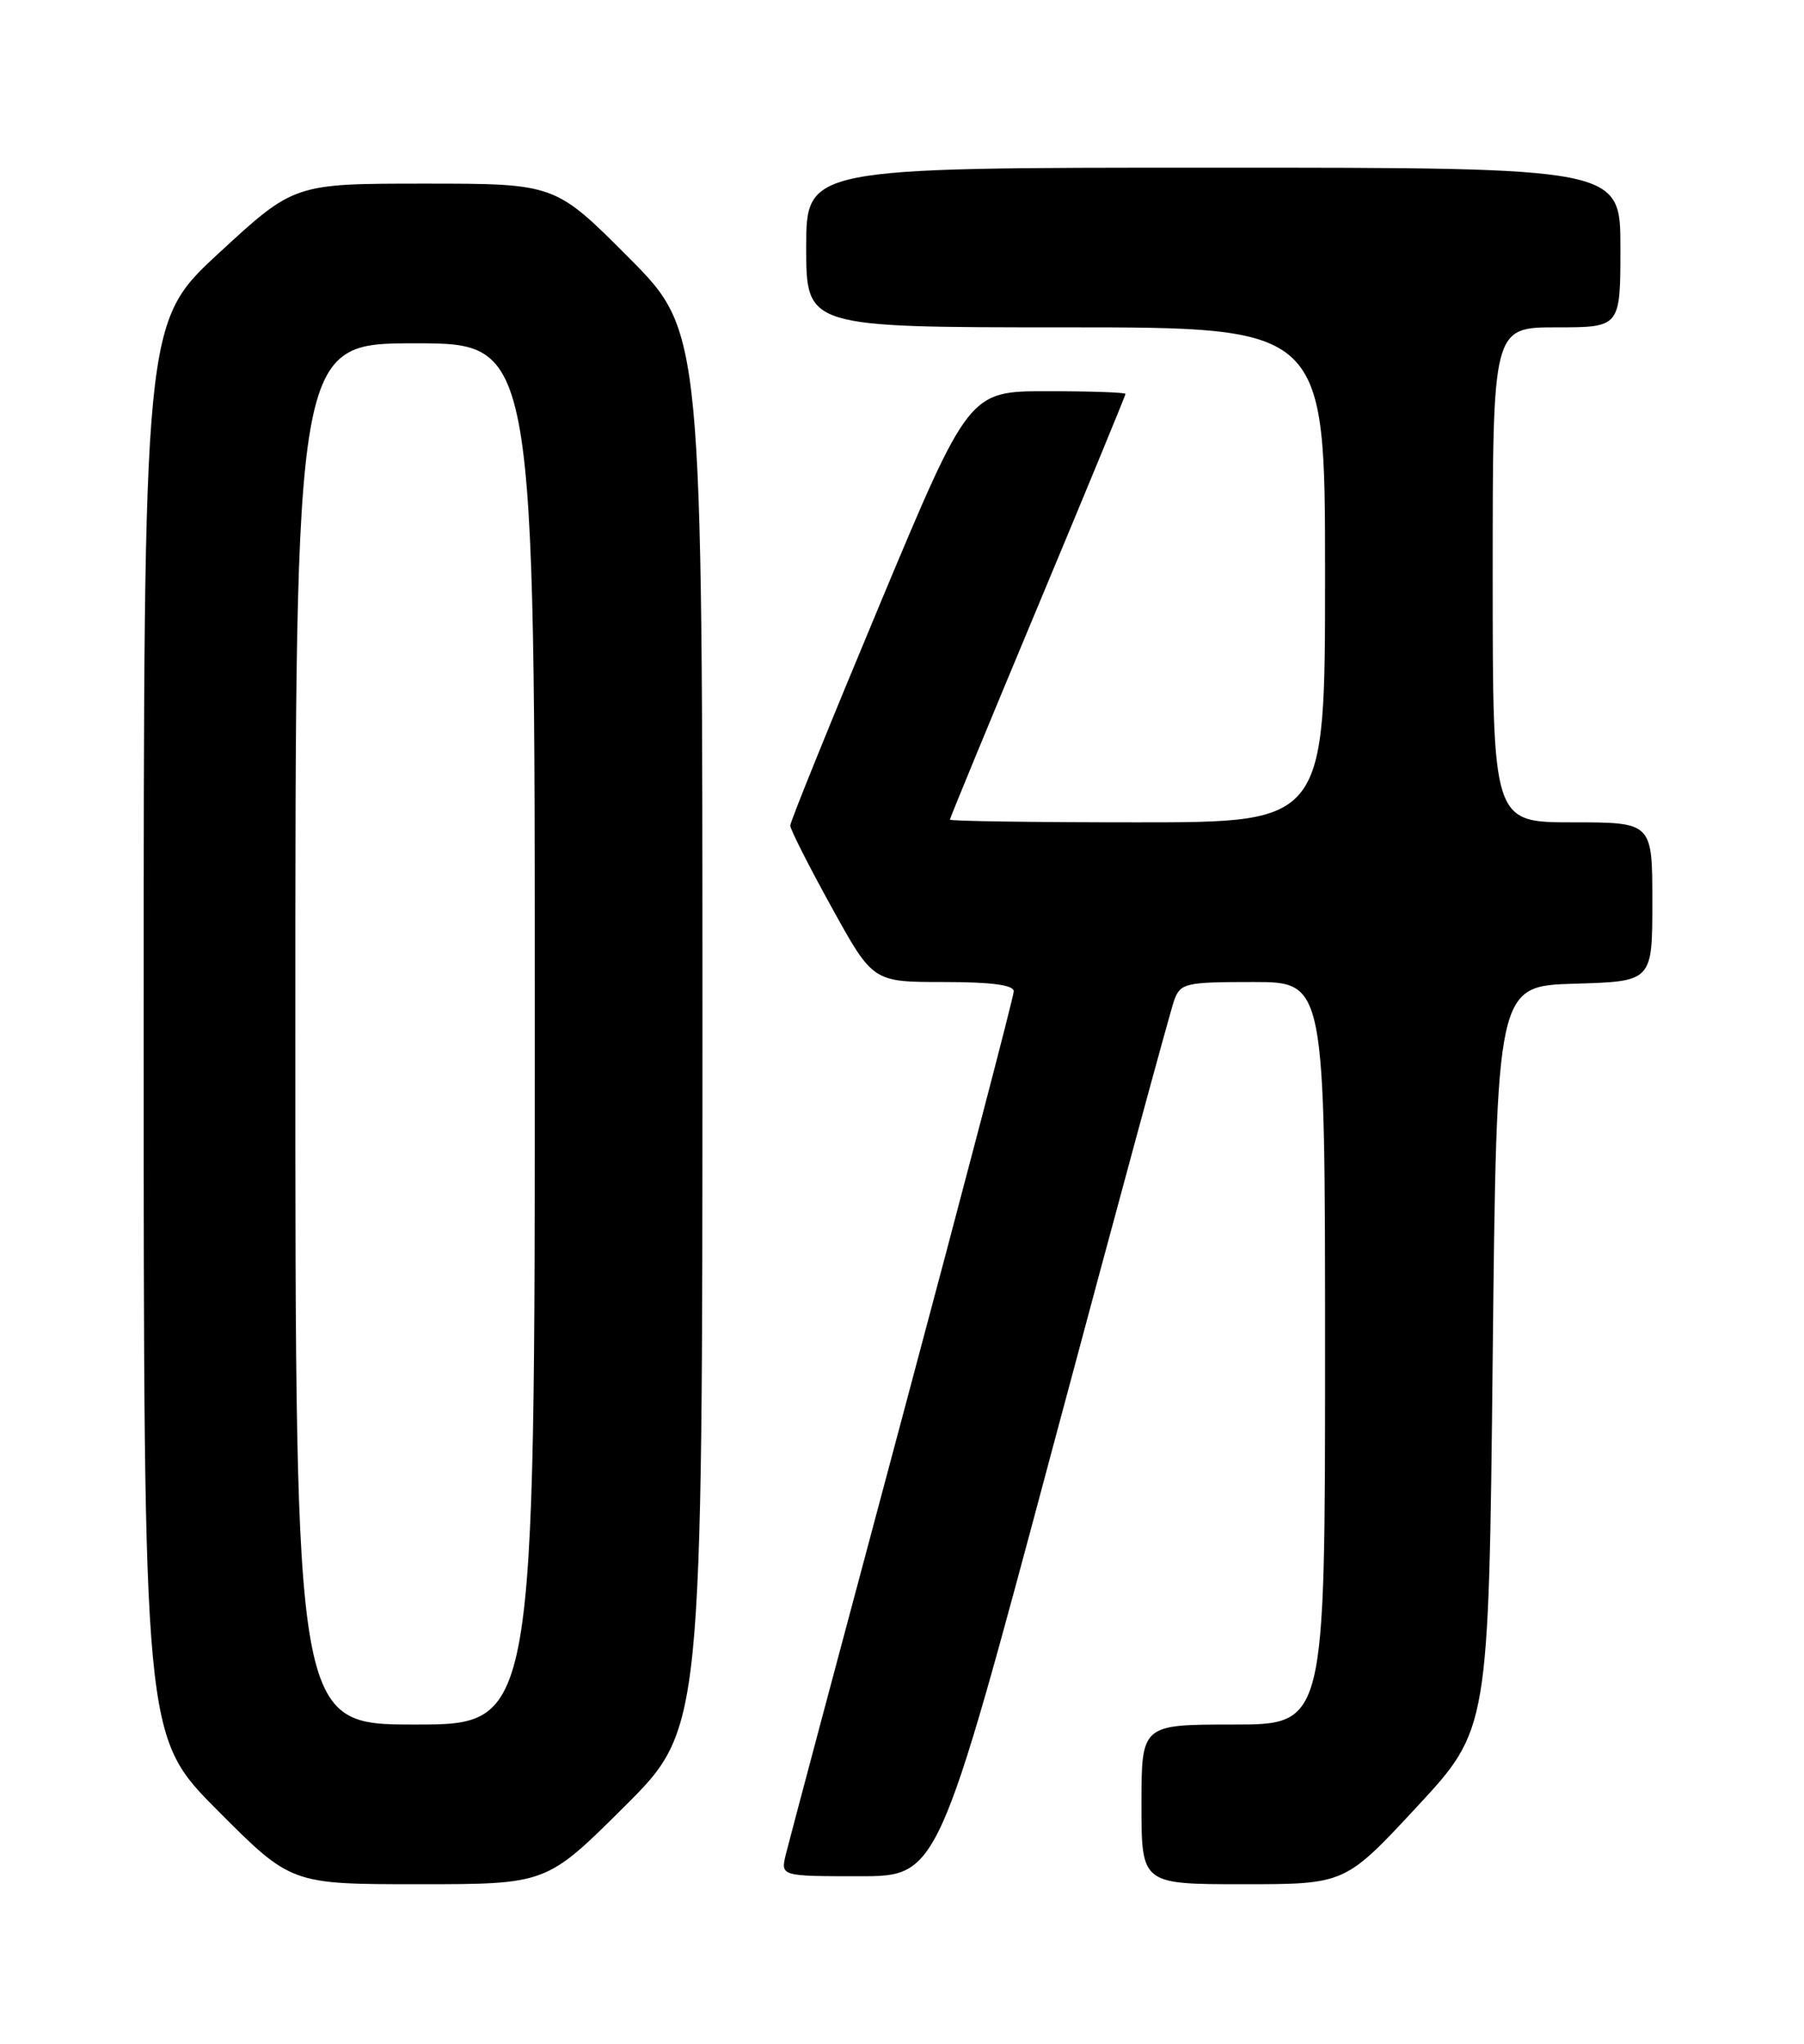 <?xml version="1.0" encoding="UTF-8" standalone="no"?>
<!DOCTYPE svg PUBLIC "-//W3C//DTD SVG 1.1//EN" "http://www.w3.org/Graphics/SVG/1.1/DTD/svg11.dtd" >
<svg xmlns="http://www.w3.org/2000/svg" xmlns:xlink="http://www.w3.org/1999/xlink" version="1.1" viewBox="0 0 226 256">
 <g >
 <path fill="currentColor"
d=" M 78.23 226.27 C 88.00 216.54 88.00 216.54 88.00 129.04 C 88.00 41.54 88.00 41.54 78.77 32.27 C 69.54 23.00 69.54 23.00 53.19 23.00 C 36.85 23.00 36.85 23.00 27.42 31.70 C 18.00 40.40 18.00 40.40 18.00 128.93 C 18.00 217.46 18.00 217.46 27.23 226.73 C 36.46 236.00 36.46 236.00 52.46 236.00 C 68.46 236.00 68.46 236.00 78.23 226.27 Z  M 177.50 226.31 C 186.50 216.61 186.50 216.61 187.00 170.06 C 187.50 123.50 187.50 123.50 197.25 123.21 C 207.00 122.93 207.00 122.93 207.00 112.96 C 207.00 103.00 207.00 103.00 197.00 103.00 C 187.00 103.00 187.00 103.00 187.00 72.00 C 187.00 41.00 187.00 41.00 195.00 41.00 C 203.00 41.00 203.00 41.00 203.00 31.00 C 203.00 21.00 203.00 21.00 152.00 21.00 C 101.00 21.00 101.00 21.00 101.00 31.00 C 101.00 41.00 101.00 41.00 133.50 41.00 C 166.00 41.00 166.00 41.00 166.00 72.00 C 166.00 103.00 166.00 103.00 142.50 103.00 C 129.57 103.00 119.00 102.85 119.00 102.66 C 119.00 102.48 123.95 90.48 130.00 76.00 C 136.05 61.52 141.00 49.52 141.00 49.34 C 141.00 49.15 136.59 49.00 131.19 49.00 C 121.38 49.00 121.38 49.00 110.19 75.77 C 104.04 90.49 99.00 102.92 99.00 103.40 C 99.00 103.87 101.33 108.48 104.18 113.63 C 109.35 123.00 109.35 123.00 118.18 123.00 C 124.21 123.00 127.00 123.37 127.00 124.16 C 127.00 124.80 120.73 148.76 113.06 177.41 C 105.39 206.06 98.82 230.74 98.45 232.25 C 97.78 235.00 97.78 235.00 107.66 235.00 C 117.53 235.00 117.53 235.00 131.90 181.25 C 139.81 151.69 146.65 126.49 147.11 125.25 C 147.90 123.14 148.53 123.00 156.98 123.00 C 166.00 123.00 166.00 123.00 166.00 169.50 C 166.00 216.00 166.00 216.00 154.50 216.00 C 143.00 216.00 143.00 216.00 143.00 226.00 C 143.00 236.00 143.00 236.00 155.75 236.00 C 168.50 236.00 168.50 236.00 177.50 226.31 Z  M 37.00 129.50 C 37.00 43.00 37.00 43.00 52.00 43.00 C 67.00 43.00 67.00 43.00 67.00 129.50 C 67.00 216.00 67.00 216.00 52.00 216.00 C 37.00 216.00 37.00 216.00 37.00 129.50 Z "/>
</g>
</svg>